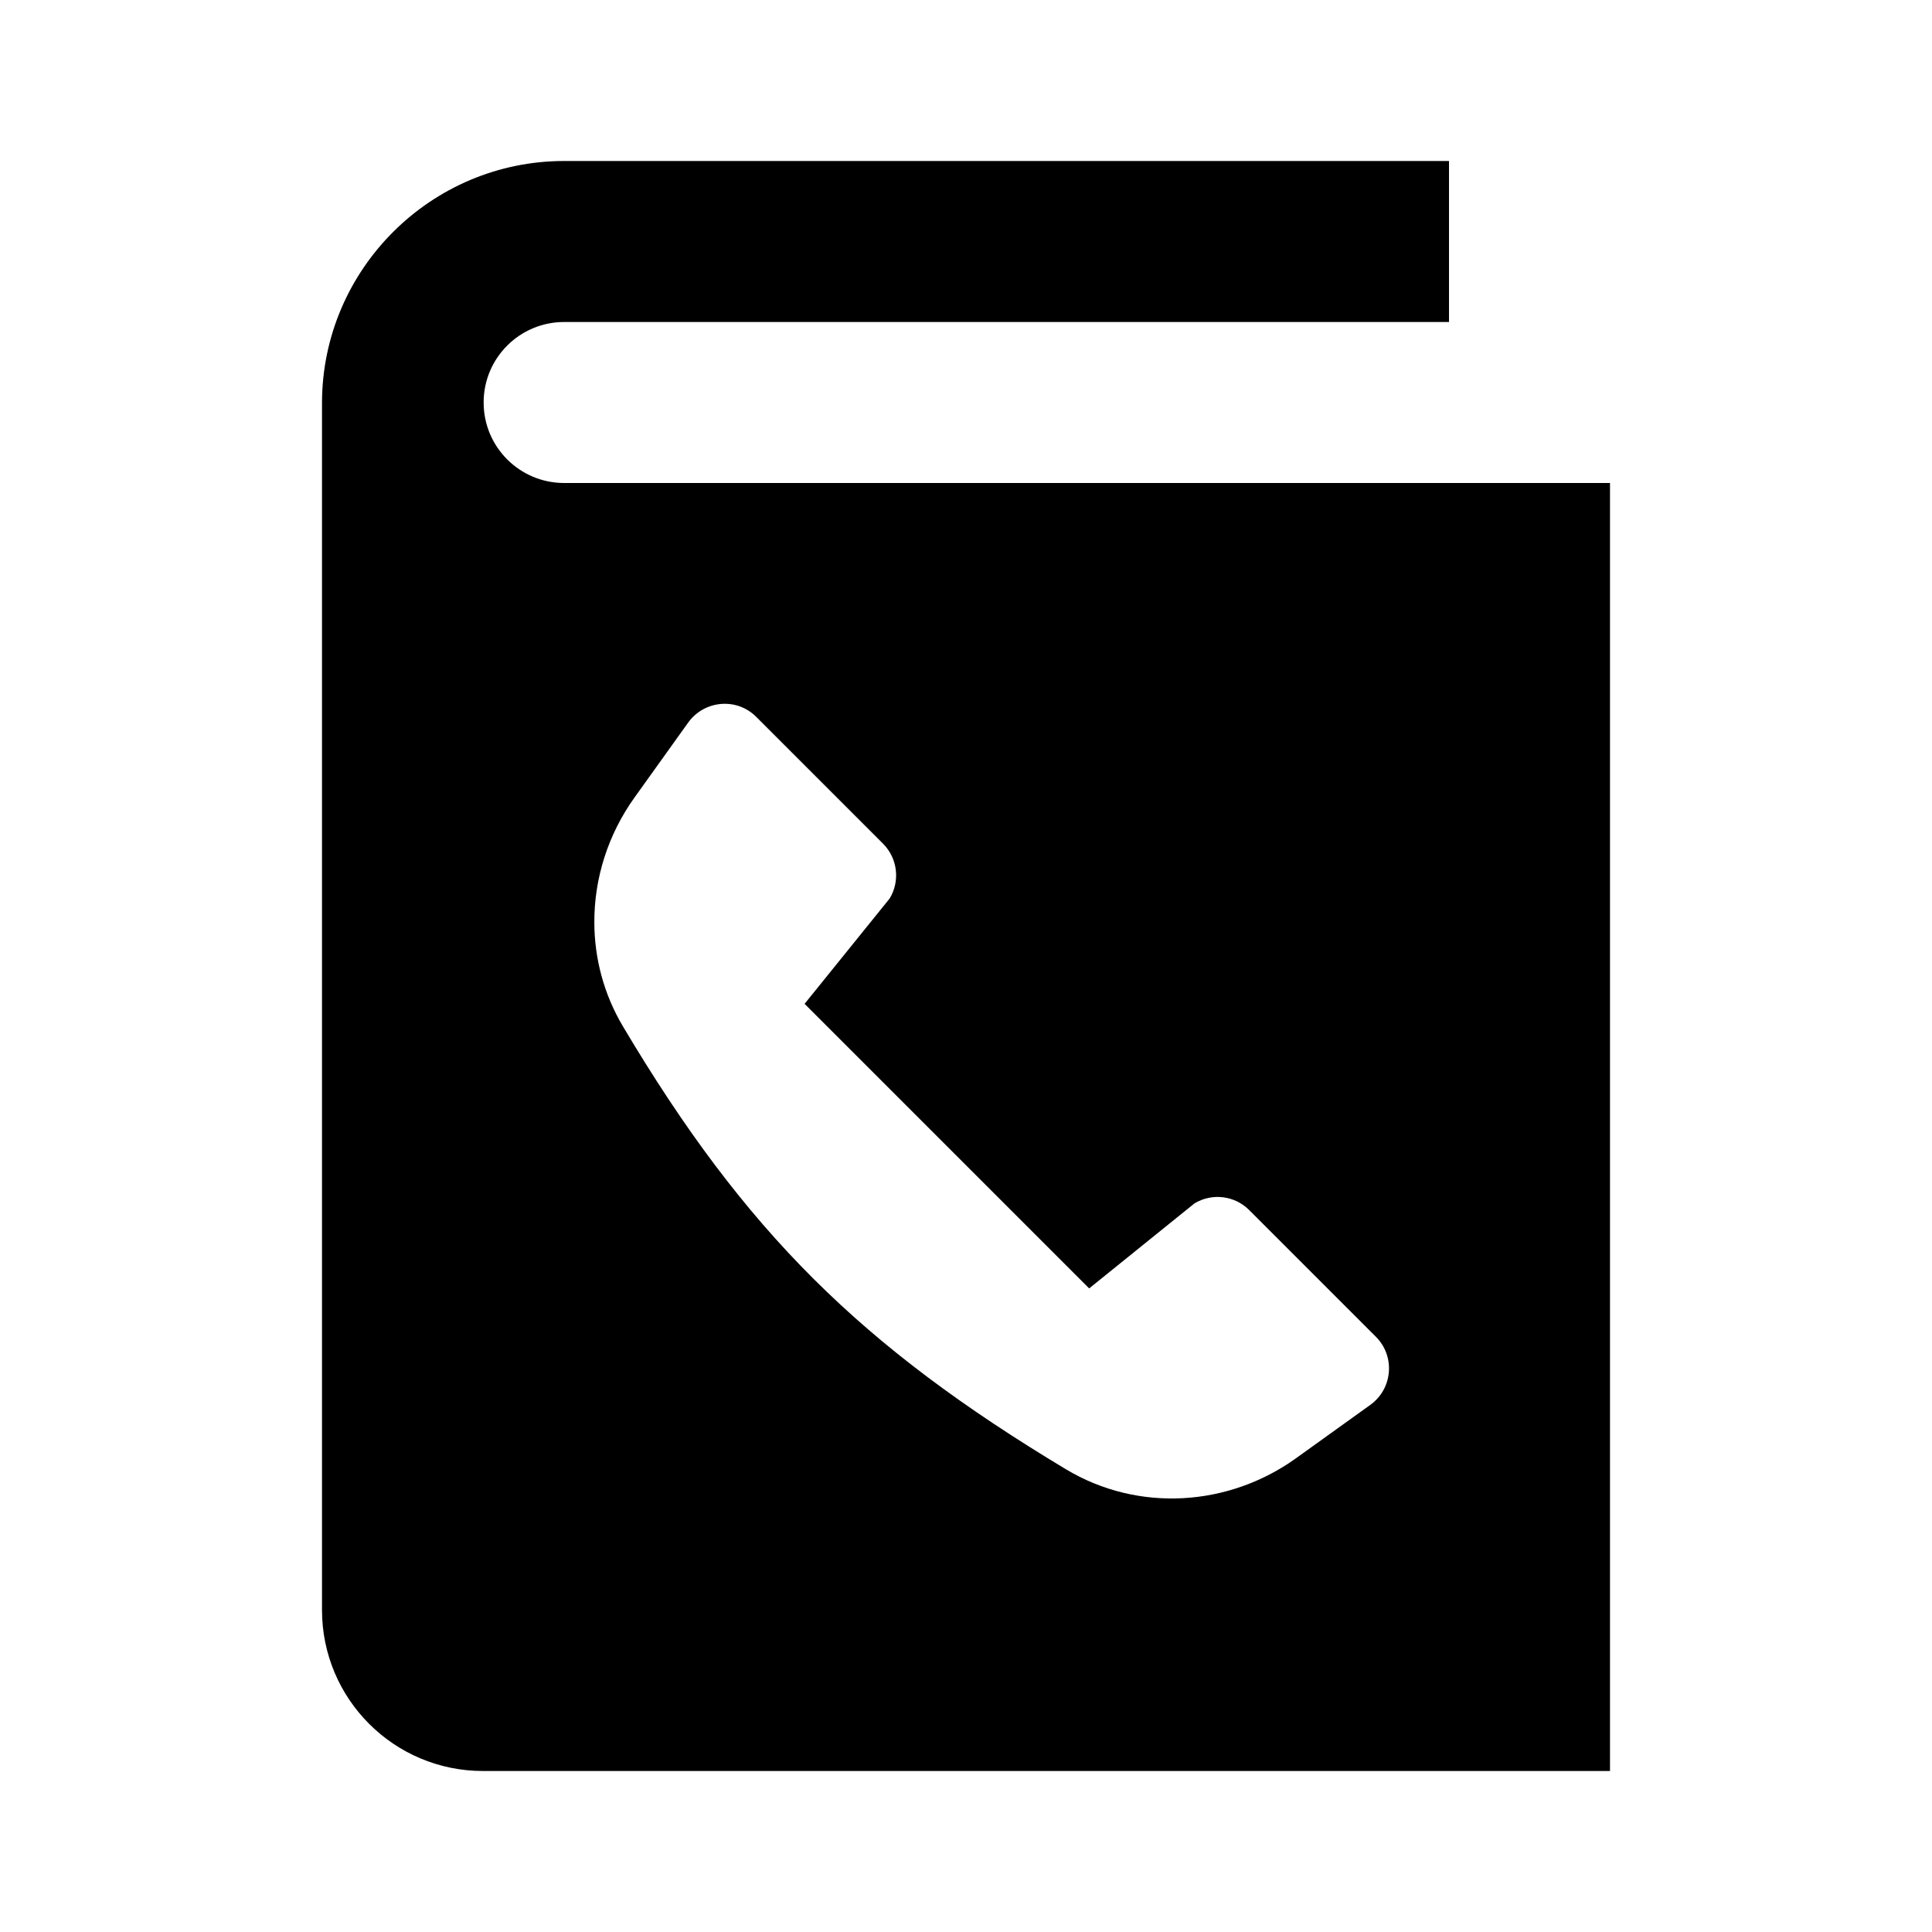 <svg xmlns="http://www.w3.org/2000/svg" width="24" height="24" viewBox="0 0 24 24" fill="none"><rect width="24" height="24" fill="none"/>
<path fill-rule="evenodd" clip-rule="evenodd" d="M18 2H7.008C5.354 2 4.004 3.346 4 5V20C4 21.105 4.895 22 6 22H20V6H7.008C6.455 6 6.006 5.551 6.008 4.997C6.009 4.446 6.457 4 7.008 4H18V2ZM8.548 8.977C8.749 8.697 9.152 8.662 9.394 8.905L10.97 10.481C11.15 10.662 11.184 10.942 11.052 11.161L9.995 12.47L13.53 16.005L14.838 14.949C15.057 14.817 15.337 14.851 15.517 15.031L17.093 16.607C17.335 16.85 17.301 17.253 17.021 17.453L16.095 18.118C15.265 18.712 14.144 18.794 13.24 18.251C10.707 16.729 9.259 15.309 7.739 12.751C7.499 12.348 7.384 11.902 7.383 11.458C7.381 10.91 7.554 10.366 7.88 9.91L8.548 8.977Z" fill="black"/>
</svg>
